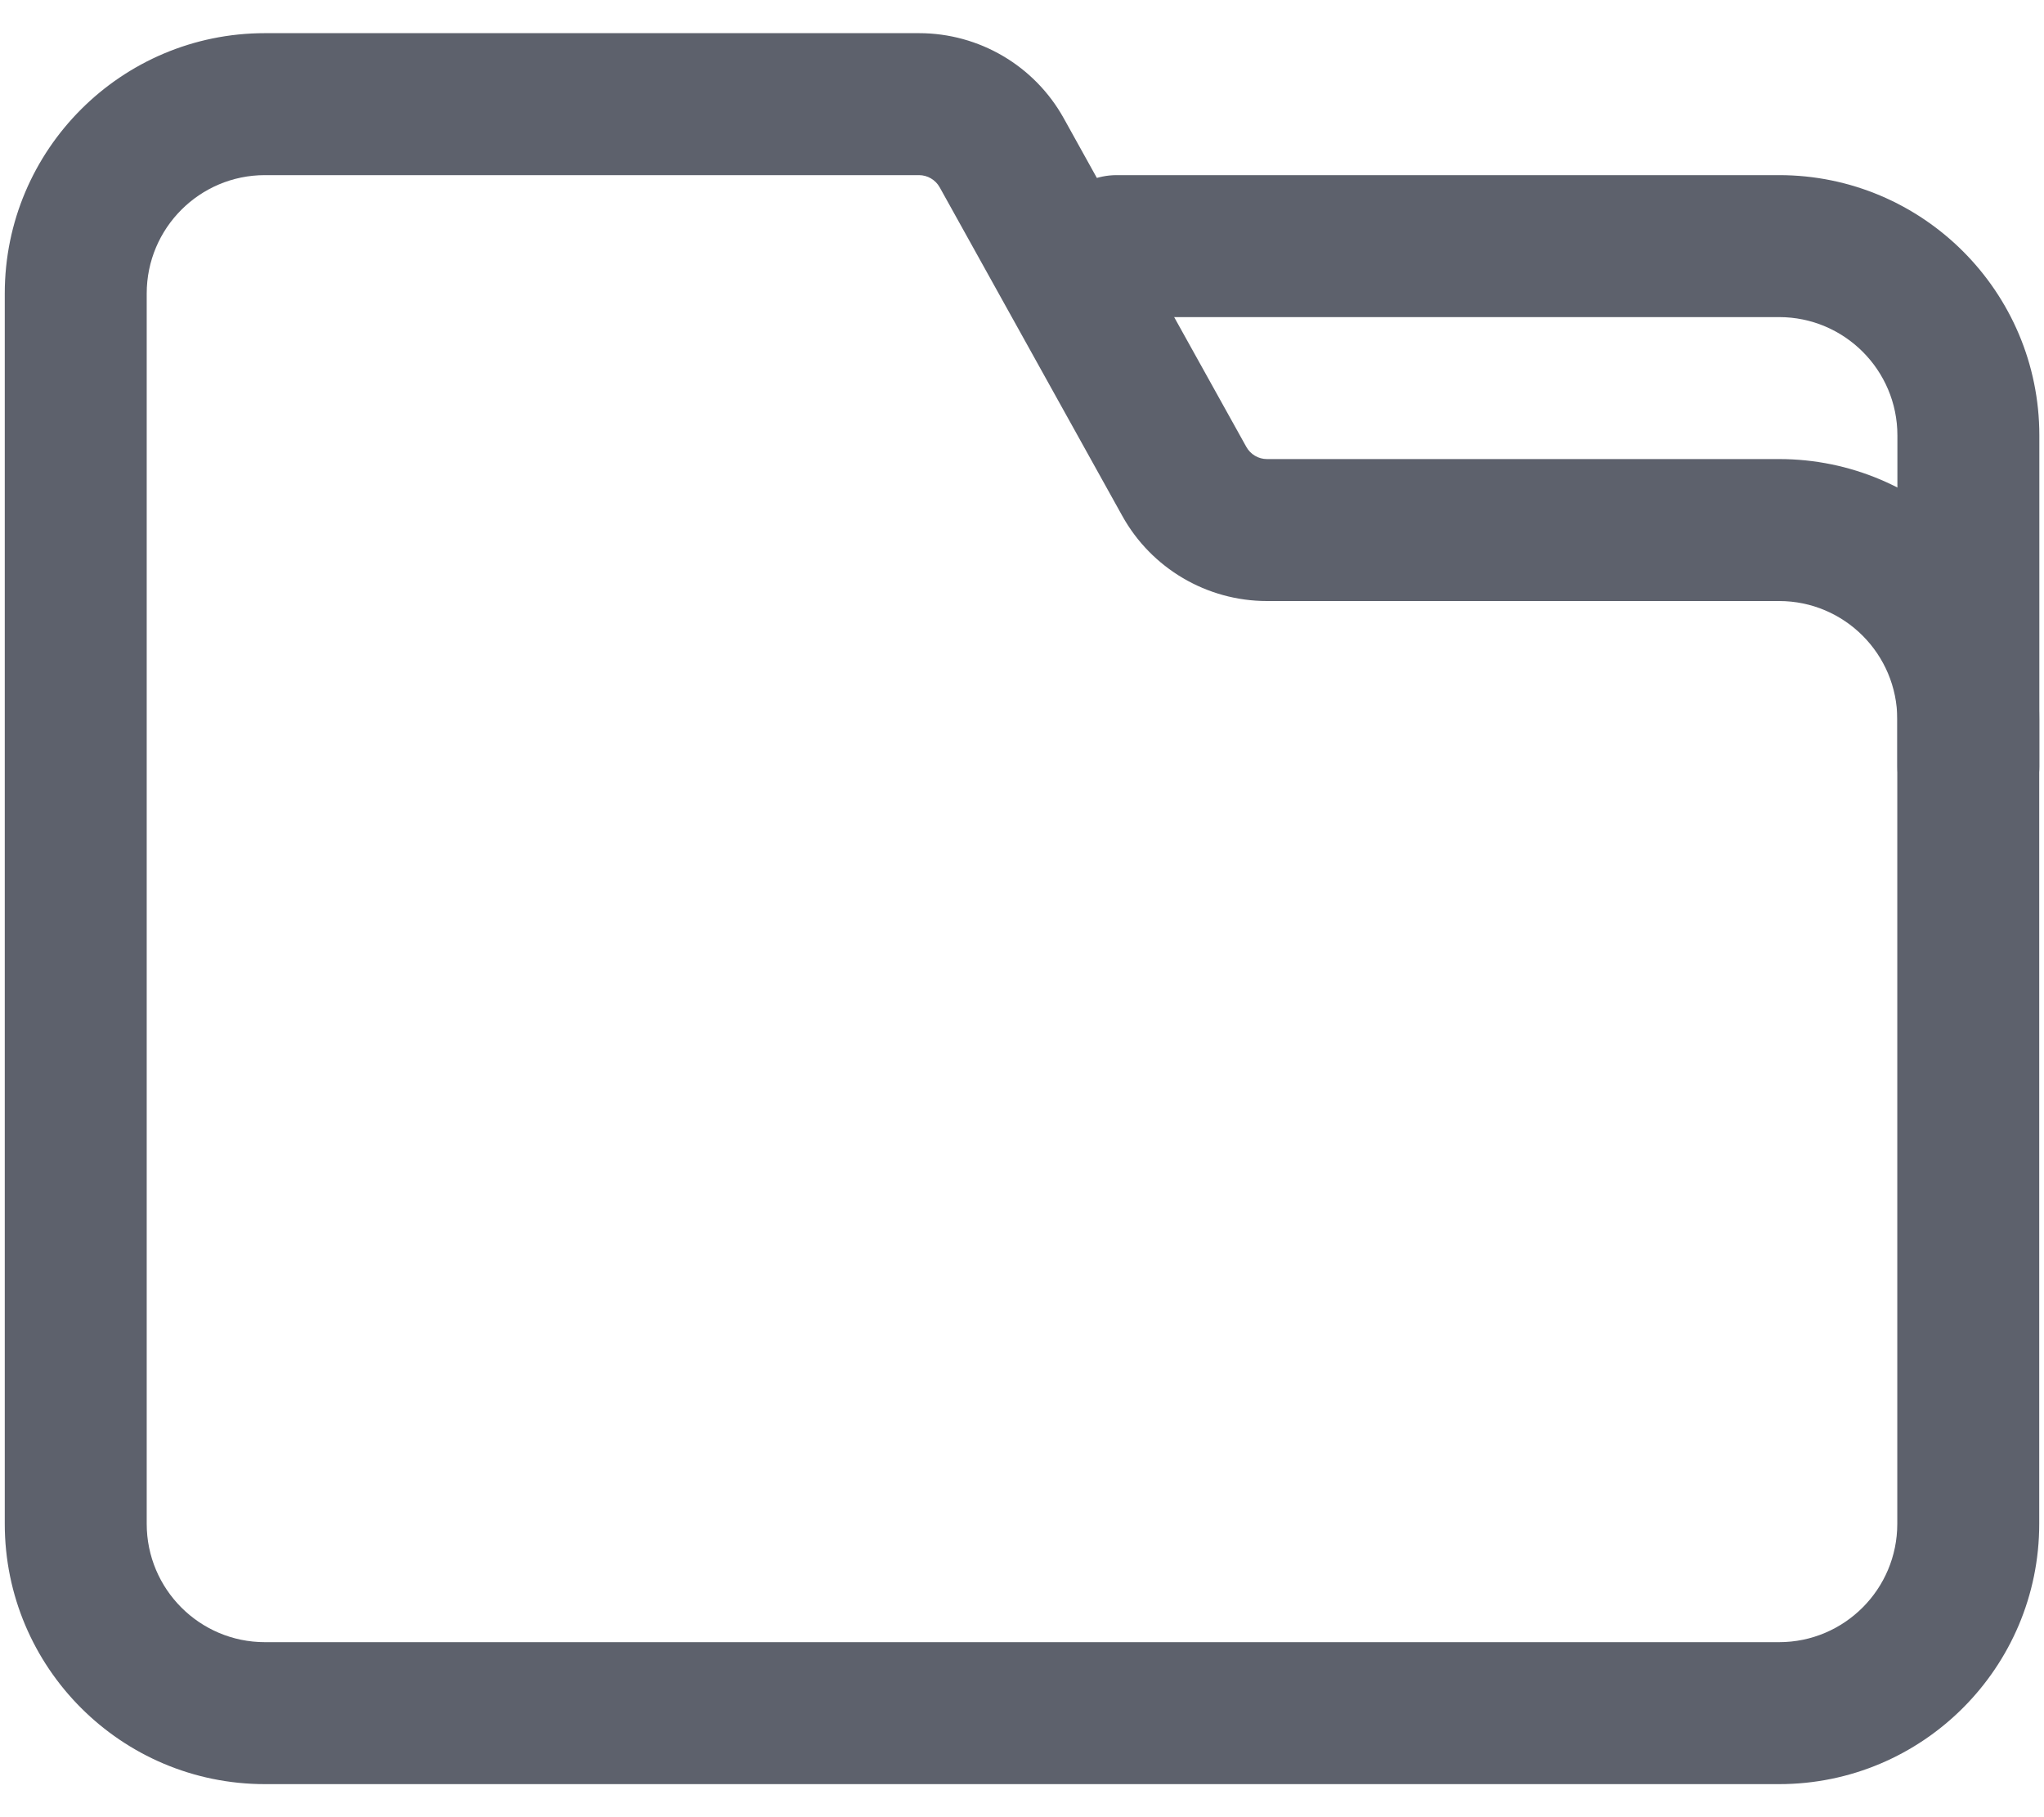 <svg width="18" height="16" viewBox="0 0 18 16" fill="none" xmlns="http://www.w3.org/2000/svg">
<path fill-rule="evenodd" clip-rule="evenodd" d="M9.834 2.792H15.667C16.242 2.792 16.709 3.259 16.709 3.834V6.75C16.709 7.095 16.988 7.375 17.334 7.375C17.678 7.375 17.959 7.095 17.959 6.75V3.834C17.959 2.569 16.932 1.542 15.667 1.542H9.834C9.489 1.542 9.209 1.822 9.209 2.167C9.209 2.512 9.489 2.792 9.834 2.792Z" fill="#5D616C"/>
<path fill-rule="evenodd" clip-rule="evenodd" d="M15.667 15.709C16.932 15.709 17.958 14.682 17.958 13.417V6.334C17.958 5.069 16.932 4.042 15.667 4.042C15.667 4.042 12.417 4.042 11.157 4.042C11.082 4.042 11.012 4.001 10.975 3.934C10.574 3.213 9.768 1.764 9.368 1.042C9.111 0.579 8.623 0.292 8.093 0.292H2.333C1.068 0.292 0.042 1.319 0.042 2.584V13.417C0.042 14.682 1.068 15.709 2.333 15.709H15.667ZM15.667 14.459H2.333C1.758 14.459 1.292 13.992 1.292 13.417V2.584C1.292 2.009 1.758 1.542 2.333 1.542H8.093C8.168 1.542 8.238 1.583 8.275 1.649C8.676 2.371 9.482 3.82 9.883 4.542C10.139 5.004 10.628 5.292 11.157 5.292H15.667C16.242 5.292 16.708 5.759 16.708 6.334V13.417C16.708 13.992 16.242 14.459 15.667 14.459Z" fill="#5D616C"/>
</svg>
